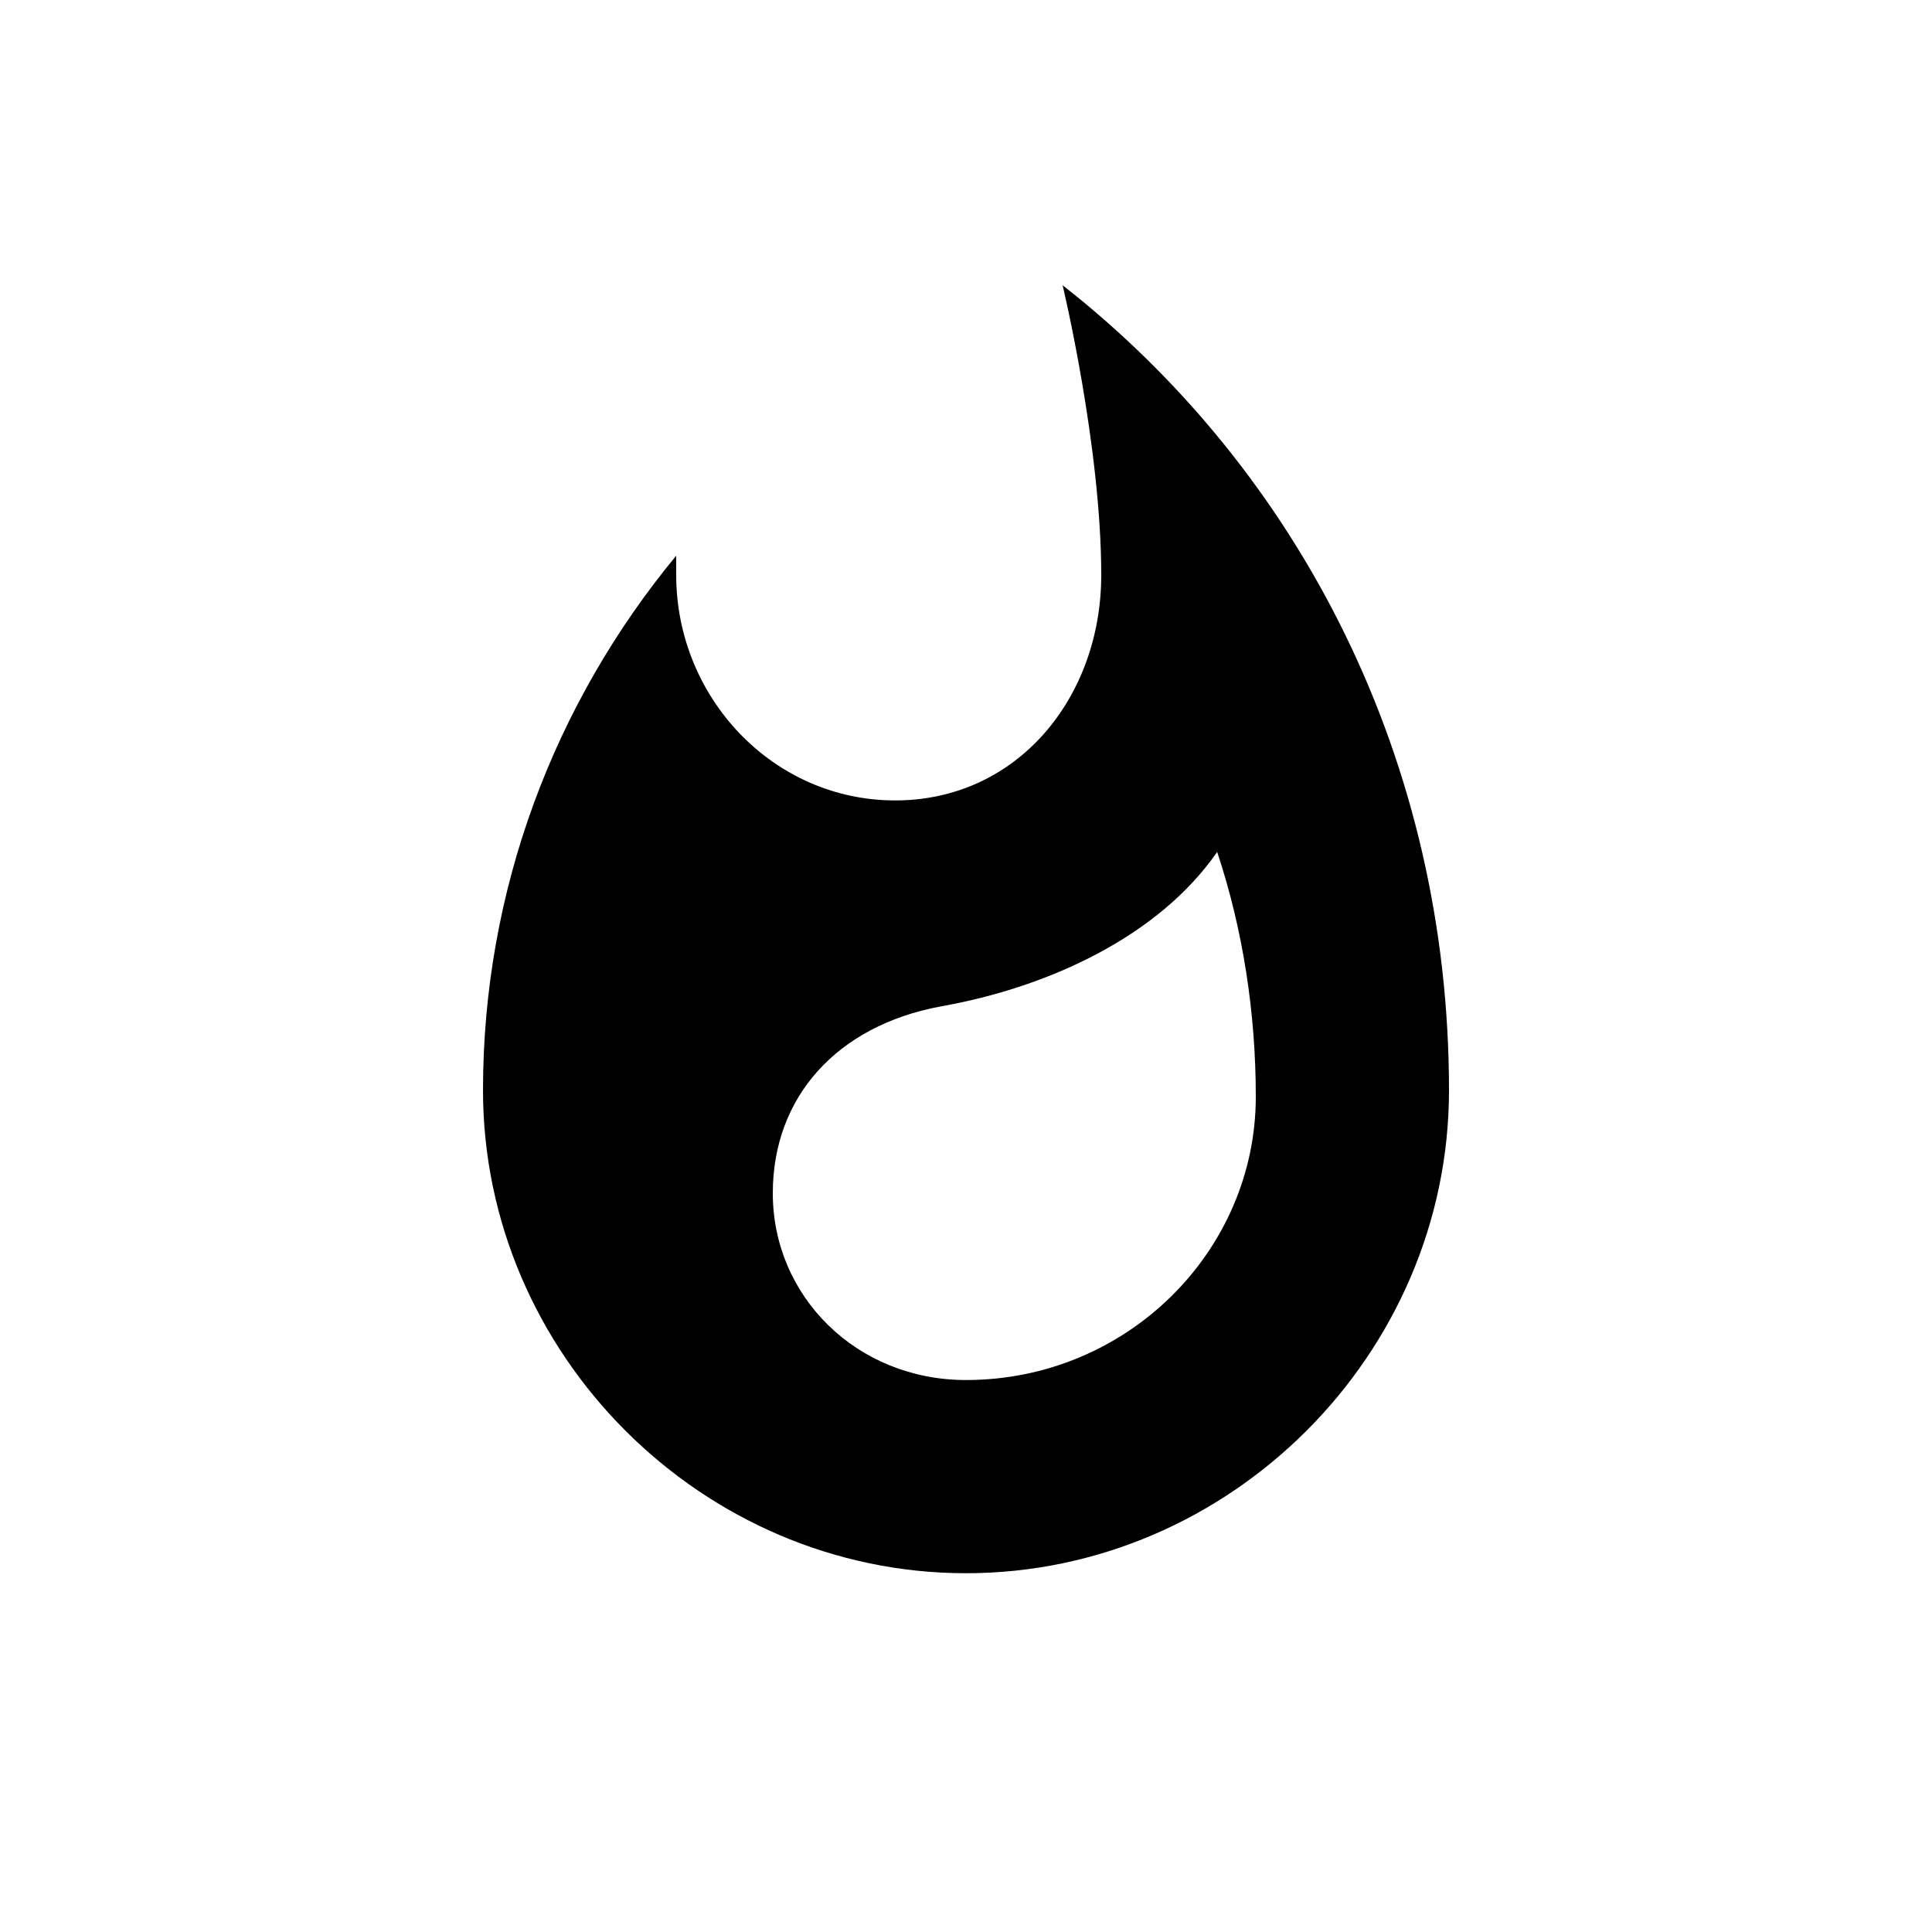 <?xml version="1.0" encoding="UTF-8" standalone="no"?>
<svg width="30px" height="30px" viewBox="0 0 30 30" version="1.1" xmlns="http://www.w3.org/2000/svg" xmlns:xlink="http://www.w3.org/1999/xlink" xmlns:sketch="http://www.bohemiancoding.com/sketch/ns">
    <!-- Generator: Sketch 3.3.2 (12043) - http://www.bohemiancoding.com/sketch -->
    <title>whatshot</title>
    <desc>Created with Sketch.</desc>
    <defs></defs>
    <g id="Page-1" stroke="none" stroke-width="1" fill="none" fill-rule="evenodd" sketch:type="MSPage">
        <g id="whatshot" sketch:type="MSLayerGroup" transform="translate(7.5, 4.429)" fill="#000000">
            <path d="M9,0 C9,0 9.6,2.5 9.6,4.5 C9.6,6.4 8.3,8 6.4,8 C4.5,8 3,6.4 3,4.5 L3,4.2 C1.1,6.5 0,9.4 0,12.5 C0,16.6 3.4,20 7.5,20 C11.6,20 15,16.6 15,12.5 C15,7.4 12.7,2.9 9,0 L9,0 Z M7.5,17 C5.8,17 4.5,15.7 4.5,14.1 C4.5,12.6 5.5,11.5 7.1,11.2 C8.8,10.9 10.5,10.1 11.4,8.8 C11.8,10 12,11.3 12,12.6 C12,15 10,17 7.5,17 L7.5,17 Z" id="Shape" sketch:type="MSShapeGroup"></path>
        </g>
    </g>
</svg>